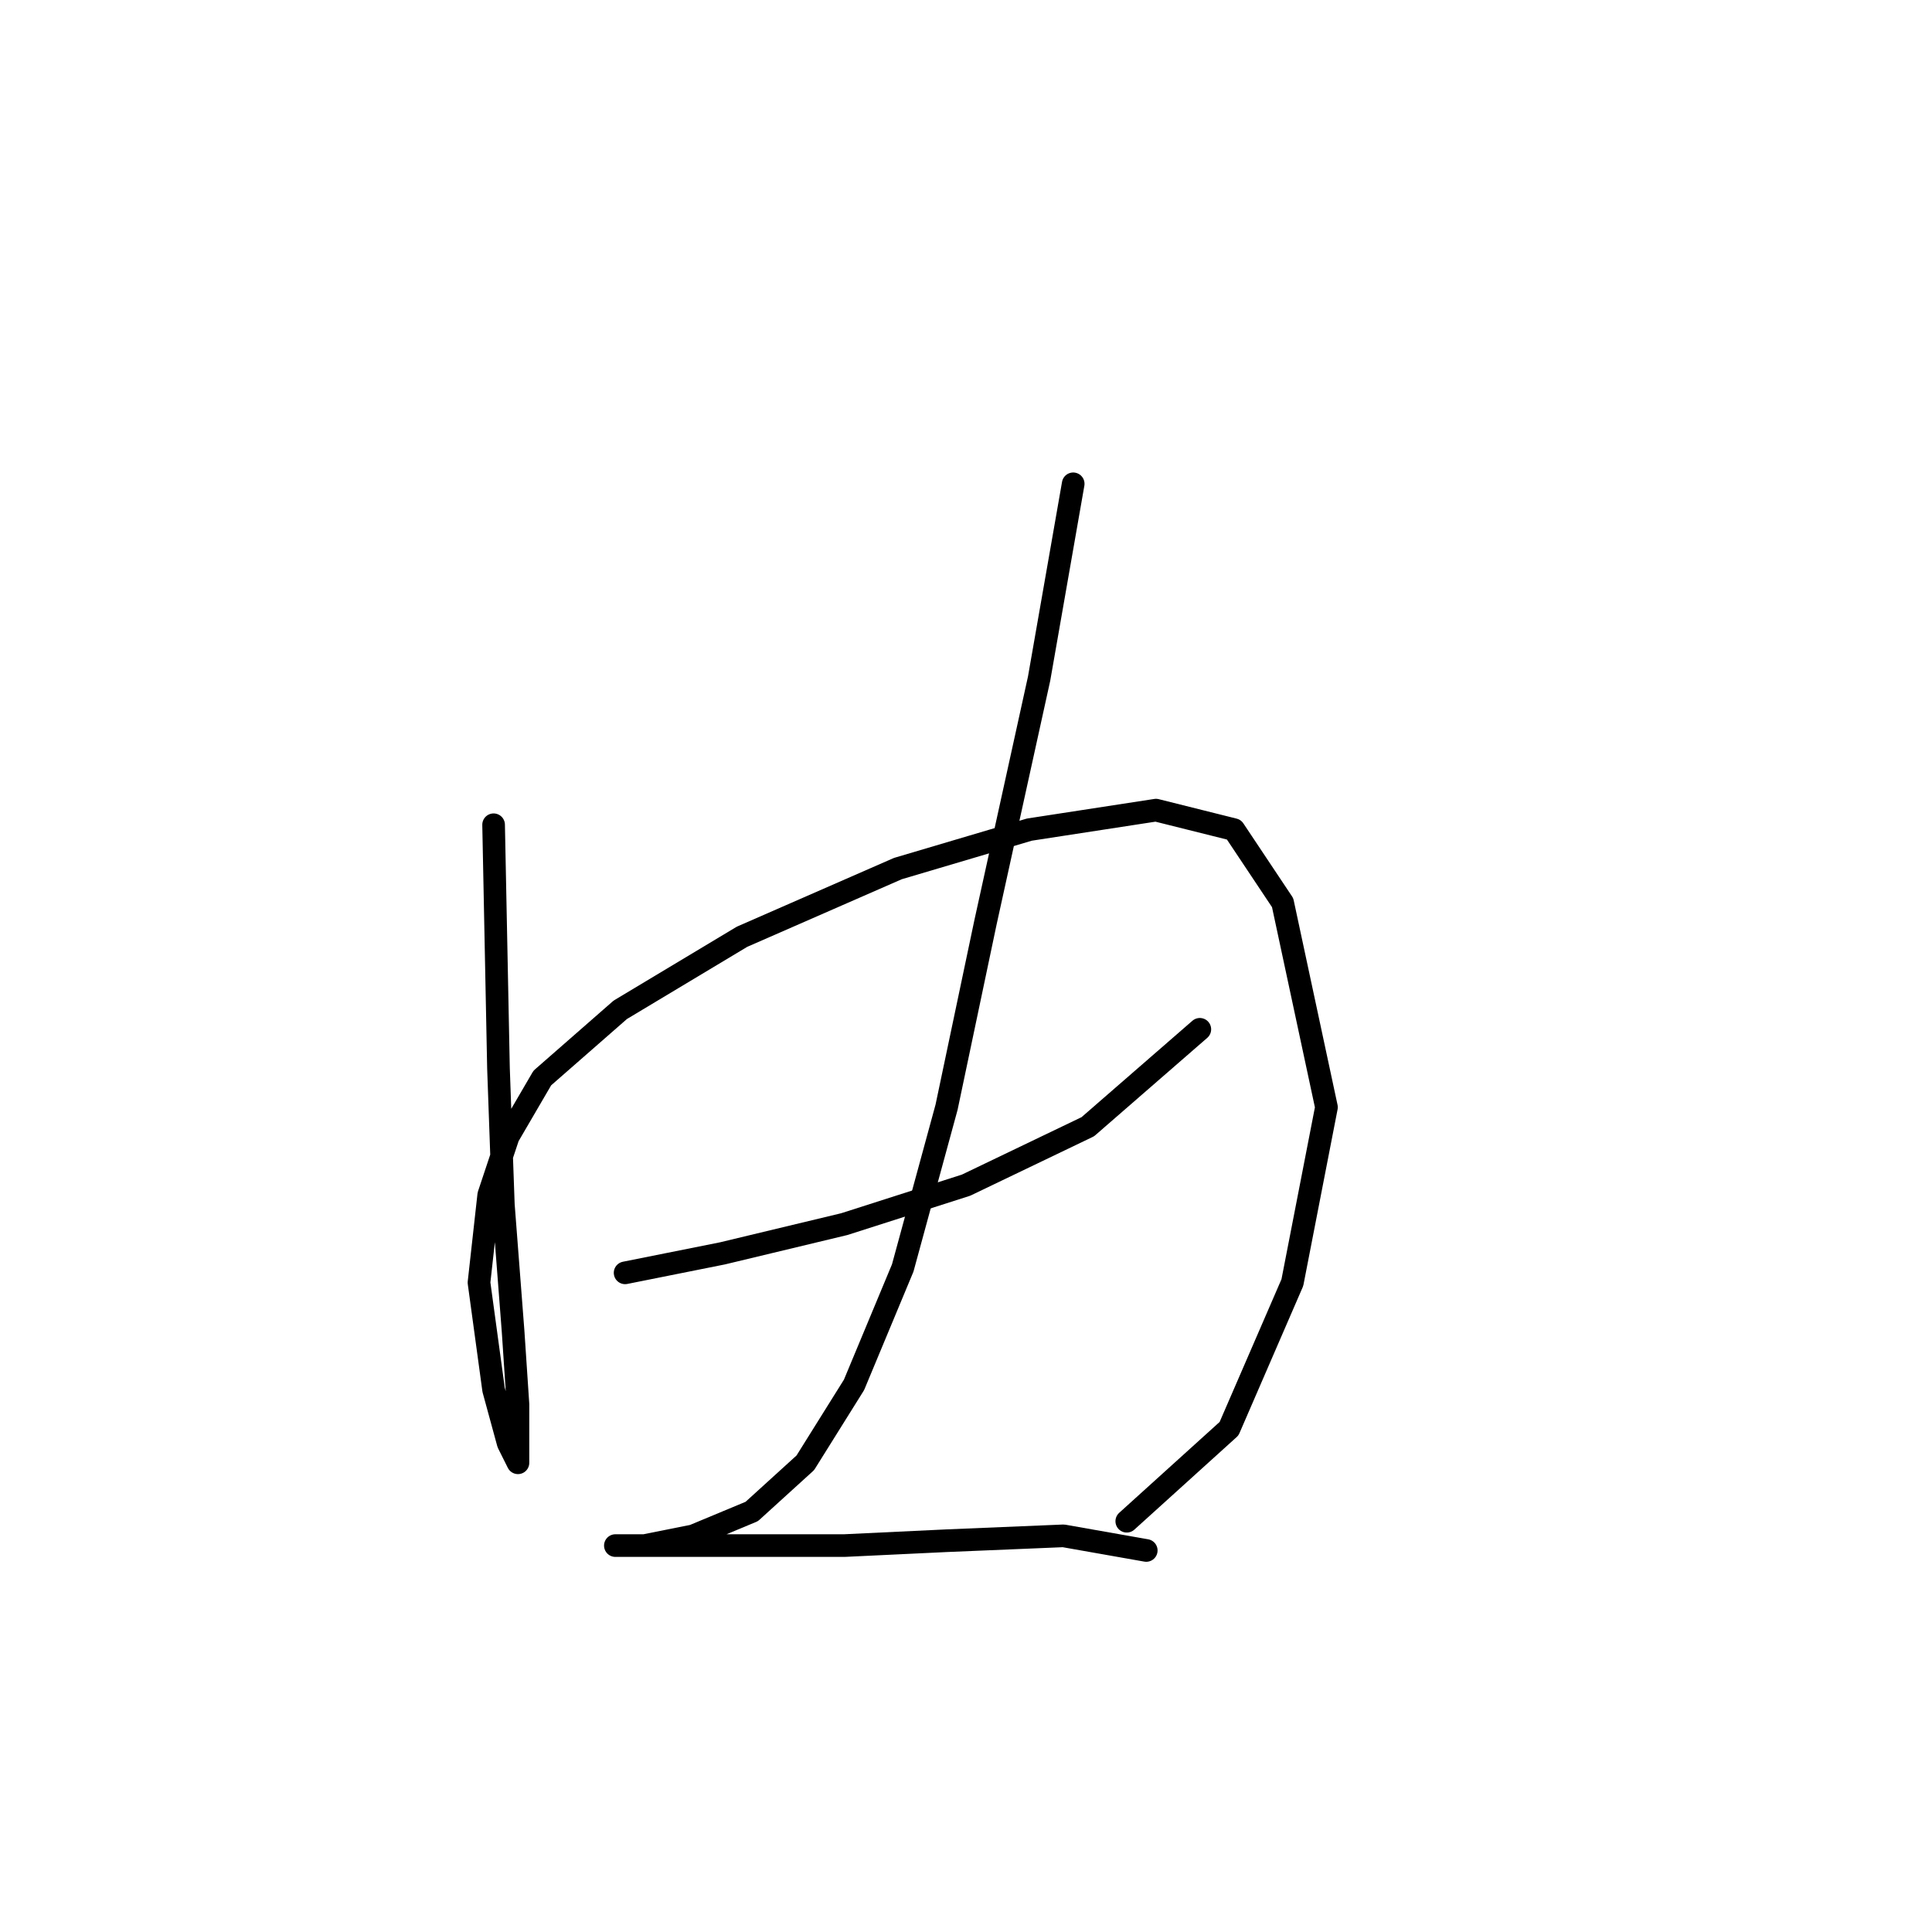 <?xml version="1.0" standalone="no"?>
    <svg width="256" height="256" xmlns="http://www.w3.org/2000/svg" version="1.1">
    <polyline stroke="black" stroke-width="3" stroke-linecap="round" fill="transparent" stroke-linejoin="round" points="65.405 109.284 66.051 141.552 66.696 159.623 67.987 176.402 68.632 186.083 68.632 191.891 68.632 193.827 67.342 191.245 65.405 184.146 63.469 169.948 64.76 158.332 67.342 150.587 71.859 142.843 82.185 133.808 98.319 124.127 118.971 115.092 136.396 109.929 153.175 107.348 163.501 109.929 169.955 119.61 175.763 146.715 171.245 169.948 162.856 189.309 149.303 201.571 149.303 201.571 " />
        <polyline stroke="black" stroke-width="3" stroke-linecap="round" fill="transparent" stroke-linejoin="round" points="82.83 168.658 95.738 166.076 111.872 162.204 128.006 157.041 144.14 149.297 158.984 136.389 158.984 136.389 " />
        <polyline stroke="black" stroke-width="3" stroke-linecap="round" fill="transparent" stroke-linejoin="round" points="142.204 64.108 137.686 89.923 130.587 122.191 125.424 146.715 119.616 168.012 113.163 183.501 106.709 193.827 99.61 200.281 91.865 203.507 85.412 204.798 81.54 204.798 86.057 204.798 93.802 204.798 111.872 204.798 125.424 204.153 140.913 203.507 151.884 205.444 151.884 205.444 " />
        </svg>